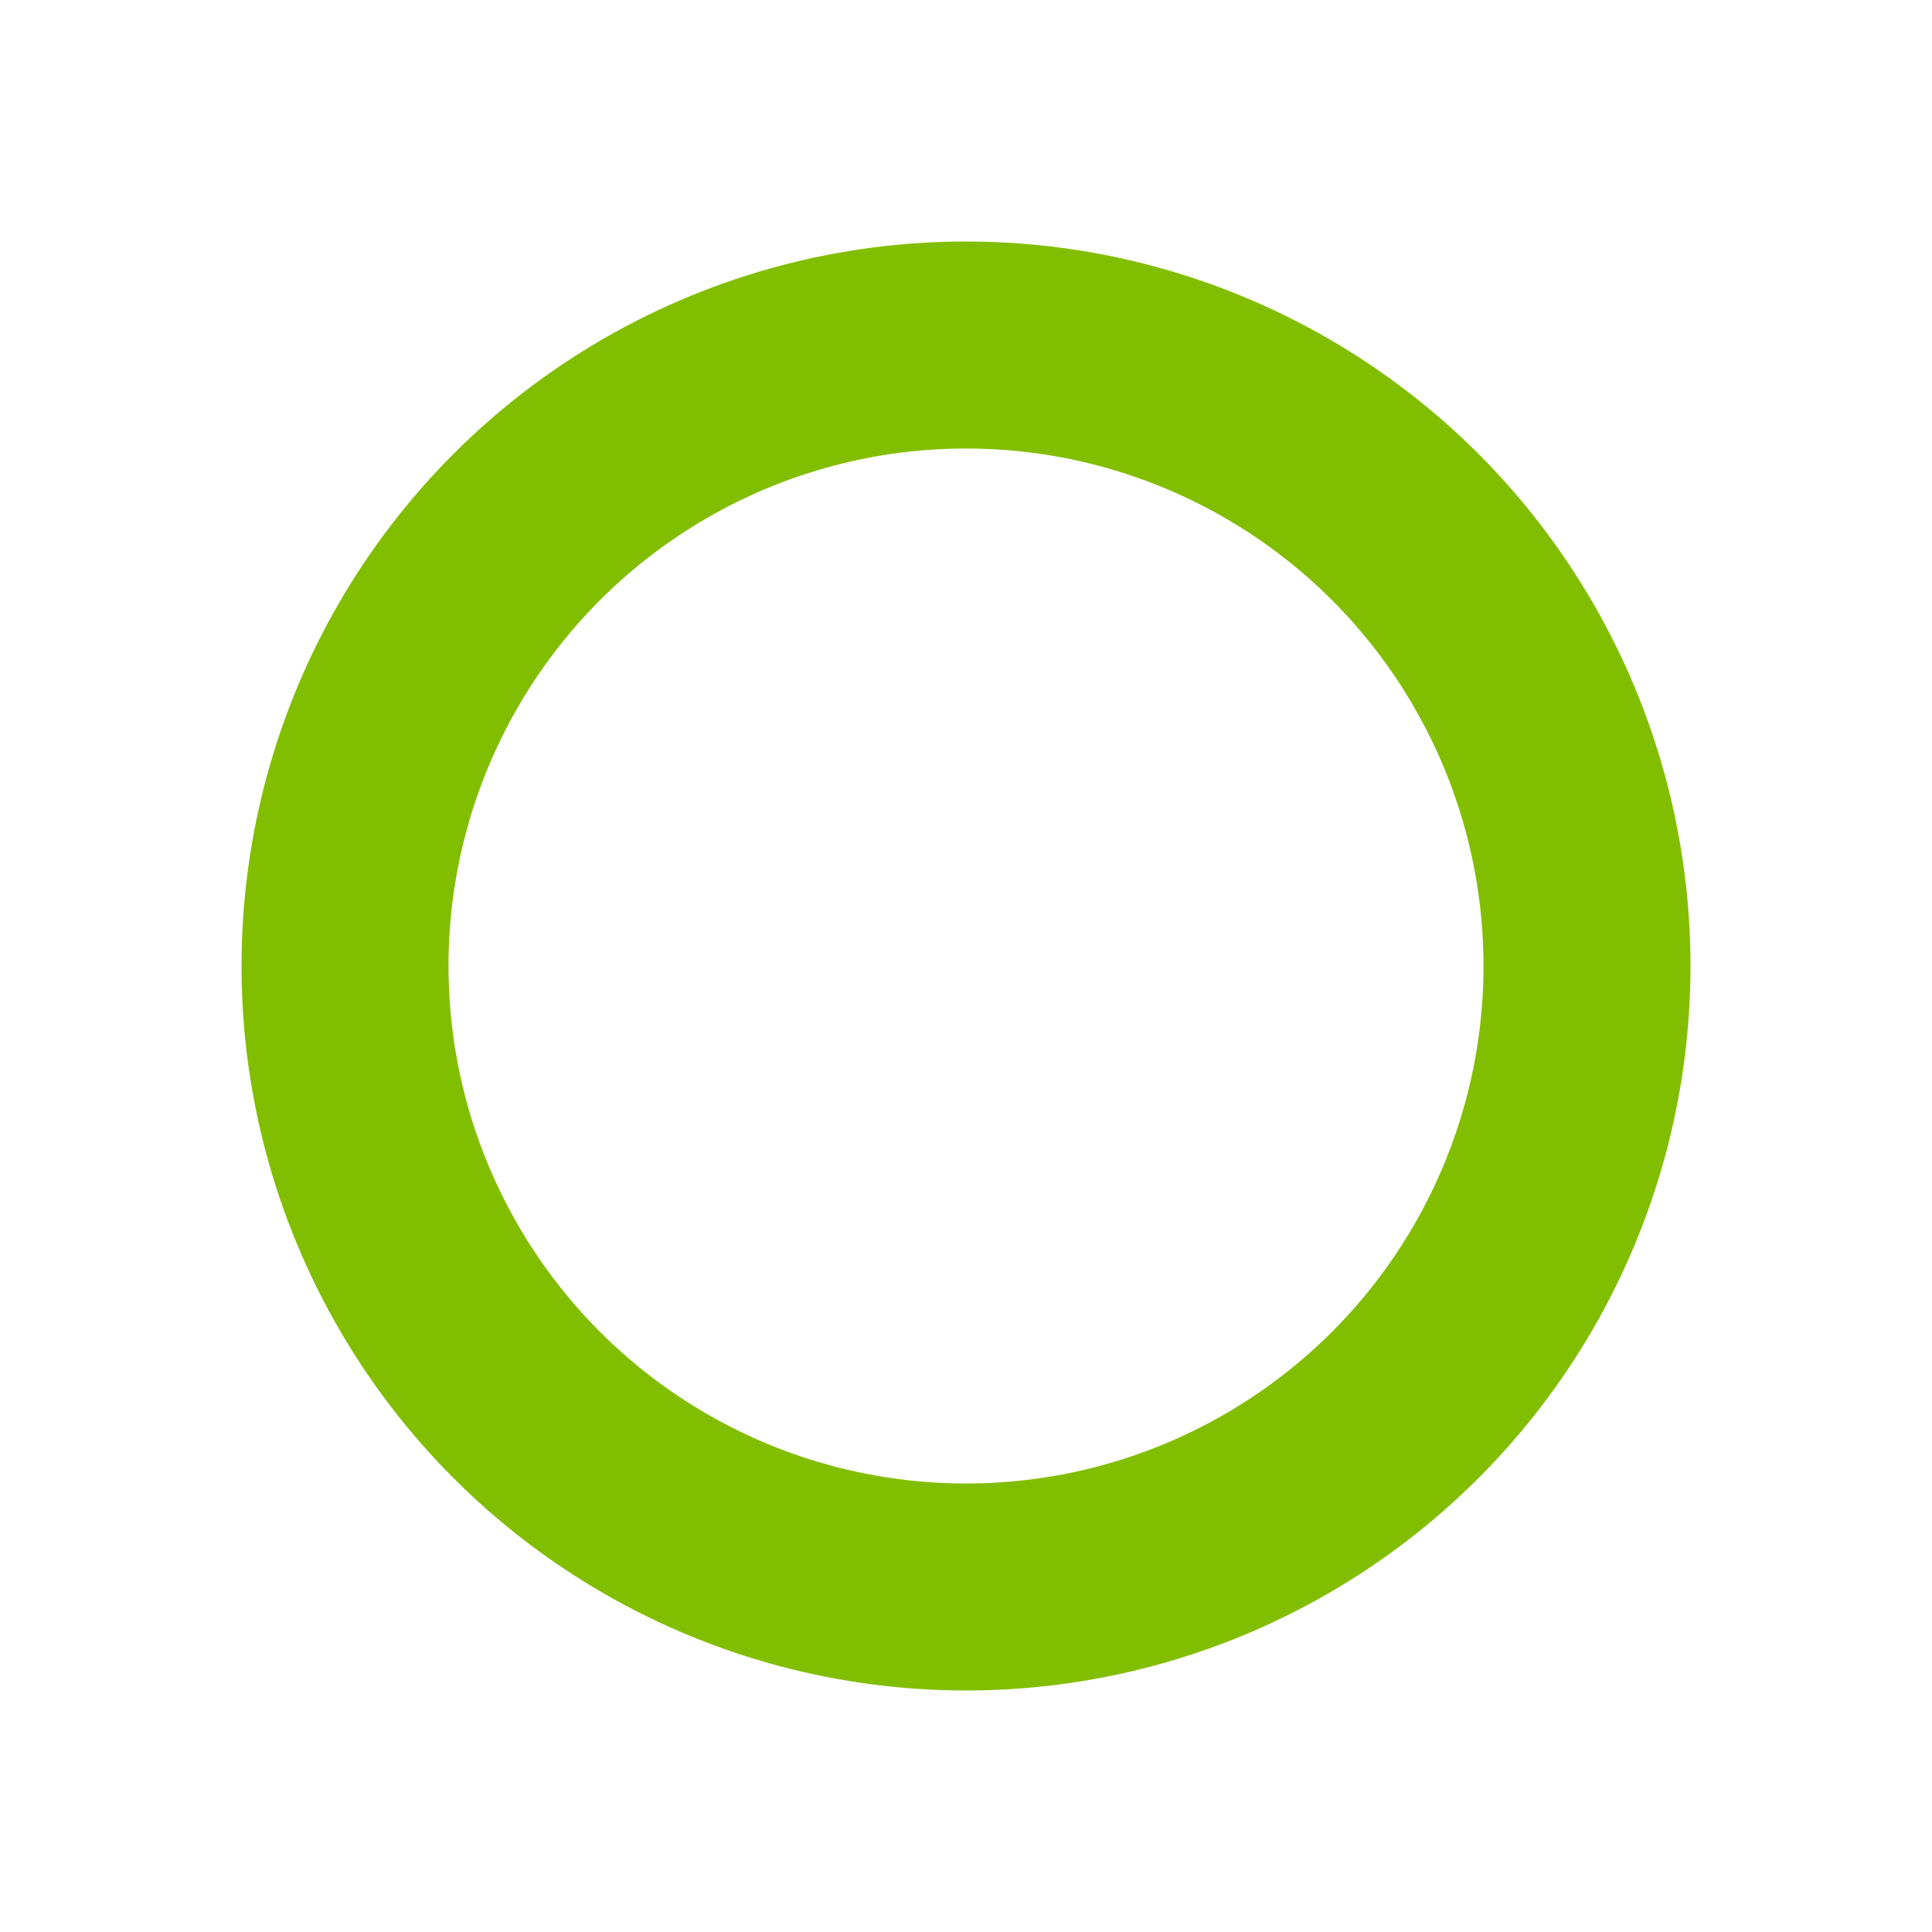 <svg width="64" height="64" xmlns="http://www.w3.org/2000/svg"><circle style="fill:none;fill-opacity:1;stroke:#82be00;stroke-width:6.857;stroke-linecap:butt;stroke-linejoin:round;stroke-miterlimit:4;stroke-dasharray:none;stroke-dashoffset:0;stroke-opacity:1" cx="32" cy="32" r="20.571"/></svg>